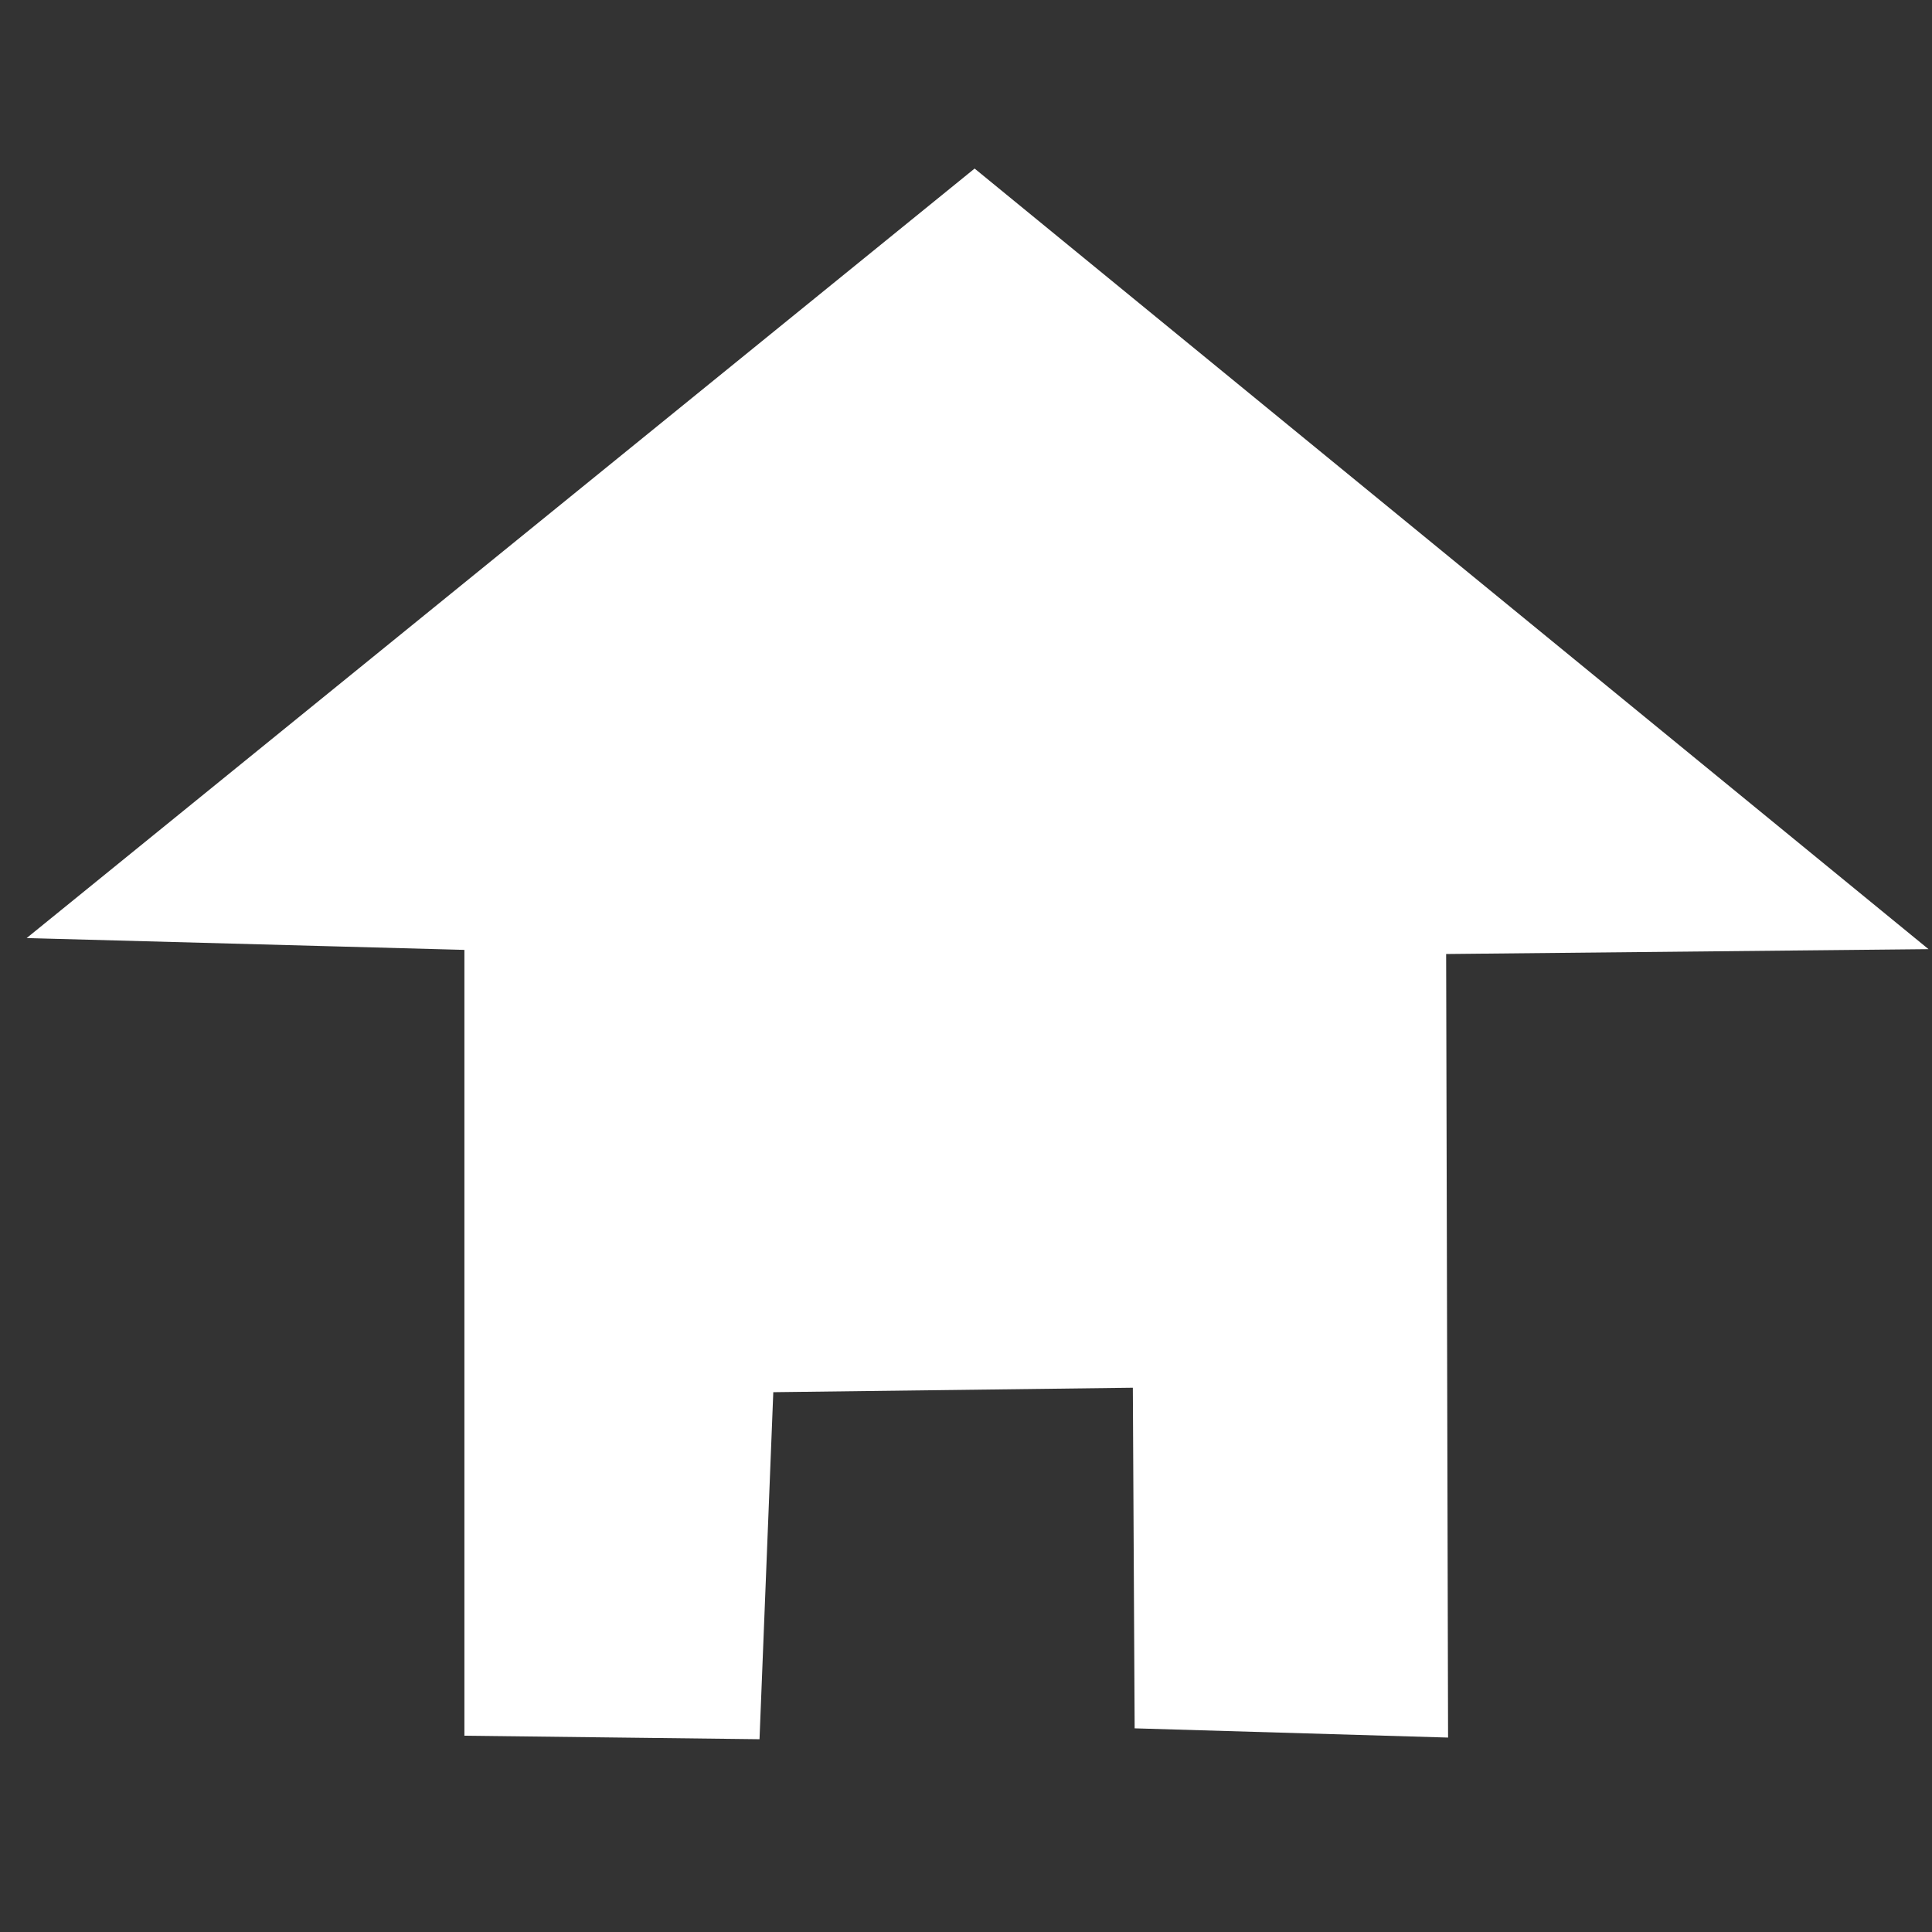<?xml version="1.0" encoding="UTF-8" standalone="no"?>
<!-- Created with Inkscape (http://www.inkscape.org/) -->

<svg
   xmlns:dc="http://purl.org/dc/elements/1.1/"
   xmlns:cc="http://creativecommons.org/ns#"
   xmlns:rdf="http://www.w3.org/1999/02/22-rdf-syntax-ns#"
   xmlns:svg="http://www.w3.org/2000/svg"
   xmlns="http://www.w3.org/2000/svg"
   xmlns:sodipodi="http://sodipodi.sourceforge.net/DTD/sodipodi-0.dtd"
   xmlns:inkscape="http://www.inkscape.org/namespaces/inkscape"
   width="16"
   height="16"
   viewBox="0 0 16 16"
   id="svg4708"
   version="1.1"
   inkscape:version="0.91 r13725"
   inkscape:export-filename="C:\Users\Stu\Desktop\test.png"
   inkscape:export-xdpi="90"
   inkscape:export-ydpi="90"
   sodipodi:docname="home.svg">
  <rect x="0" y="0" width="16" height="16" fill="#333333" stroke="none"/>
  <defs
     id="defs4710" />
  <sodipodi:namedview
     id="base"
     pagecolor="#000000"
     bordercolor="#666666"
     borderopacity="1.0"
     inkscape:pageopacity="0"
     inkscape:pageshadow="2"
     inkscape:zoom="34.406073"
     inkscape:cx="5.3603544"
     inkscape:cy="6.8942911"
     inkscape:document-units="px"
     inkscape:current-layer="layer1"
     showgrid="false"
     units="px"
     inkscape:window-width="1920"
     inkscape:window-height="1057"
     inkscape:window-x="-8"
     inkscape:window-y="-8"
     inkscape:window-maximized="1" />
  <g
     inkscape:label="Layer 1"
     inkscape:groupmode="layer"
     id="layer1"
     transform="translate(0,-1036.362)">
    <path
       style="fill:#ffffff;fill-opacity:1;fill-rule:evenodd;stroke:#ffffff;stroke-width:0.256;stroke-linecap:butt;stroke-linejoin:miter;stroke-miterlimit:4;stroke-dasharray:none;stroke-opacity:1"
       d="m 0.57,1044.012 7.501,-6.089 7.546,6.175 -3.769,0.038 0.016,6.484 -2.34,-0.069 -0.015,-2.826 -3.228,0.04 -0.114,2.871 -2.193,-0.026 0,-6.506 z"
       id="path5256"
       inkscape:connector-curvature="0"
       sodipodi:nodetypes="cccccccccccc" />
  </g>
</svg>
